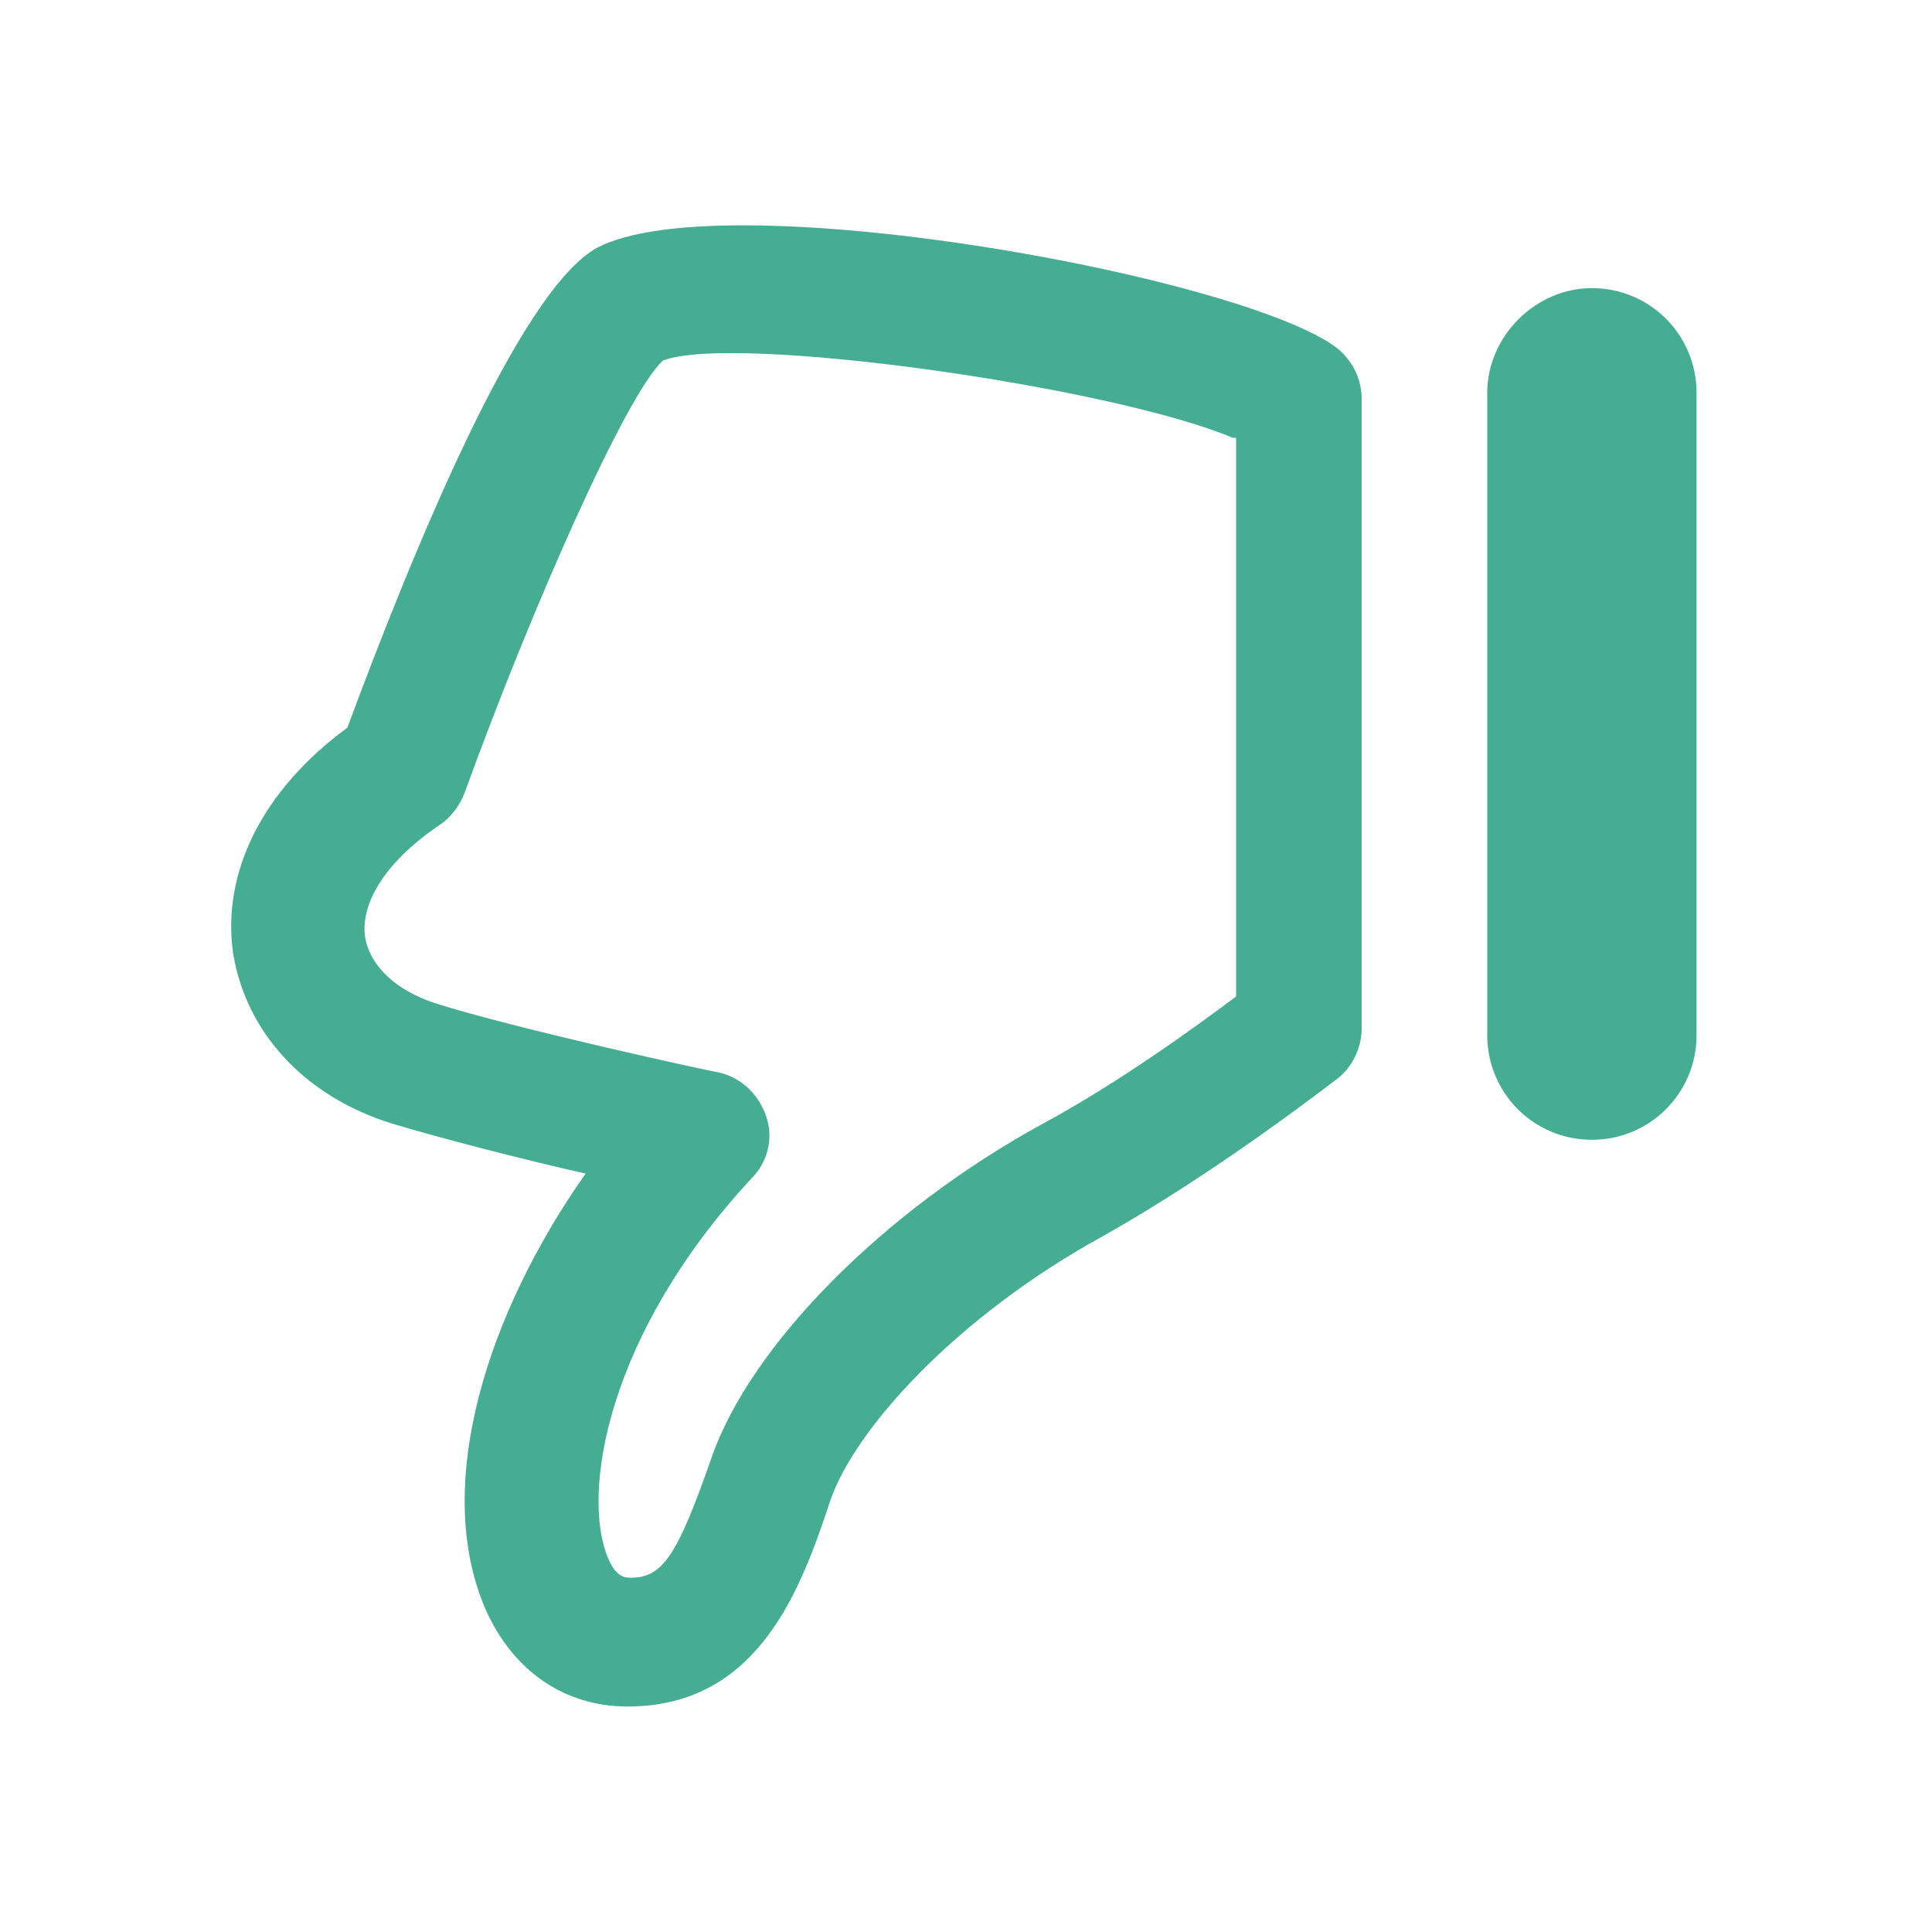 <svg width="24" height="24" viewBox="0 0 24 24" fill="none" xmlns="http://www.w3.org/2000/svg">
<path d="M9.235 2.799C11.715 2.799 15.615 3.619 16.575 4.299C16.795 4.459 16.915 4.699 16.915 4.959L16.915 12.779C16.915 13.019 16.795 13.259 16.615 13.399C16.555 13.439 15.155 14.539 13.695 15.359C11.875 16.359 10.615 17.759 10.315 18.639C9.955 19.719 9.435 21.199 7.795 21.199C7.015 21.199 6.375 20.759 6.035 19.999C5.355 18.439 6.075 16.279 7.275 14.579C6.475 14.399 5.475 14.139 4.875 13.959C3.775 13.619 3.055 12.819 2.895 11.839C2.755 10.839 3.255 9.819 4.315 9.039C5.095 6.939 6.435 3.619 7.415 3.079C7.795 2.879 8.455 2.799 9.235 2.799ZM15.315 5.439C13.795 4.799 9.115 4.139 8.235 4.479C7.775 4.899 6.595 7.579 5.775 9.839C5.715 9.999 5.615 10.139 5.475 10.239C4.815 10.679 4.475 11.199 4.535 11.639C4.595 11.999 4.915 12.299 5.395 12.459C6.395 12.779 8.875 13.319 8.915 13.319C9.195 13.379 9.415 13.579 9.515 13.859C9.615 14.139 9.535 14.439 9.335 14.639C7.535 16.579 7.215 18.559 7.555 19.359C7.655 19.599 7.775 19.599 7.835 19.599C8.235 19.599 8.415 19.319 8.835 18.119C9.315 16.719 10.975 15.039 12.955 13.959C13.915 13.439 14.875 12.739 15.355 12.379L15.355 5.439L15.315 5.439ZM18.475 4.879L18.475 12.859C18.475 13.579 19.055 14.159 19.775 14.159C20.495 14.159 21.075 13.579 21.075 12.859L21.075 4.879C21.075 4.159 20.495 3.579 19.775 3.579C19.075 3.579 18.475 4.179 18.475 4.879Z" fill="#44AD92"/>
</svg>
